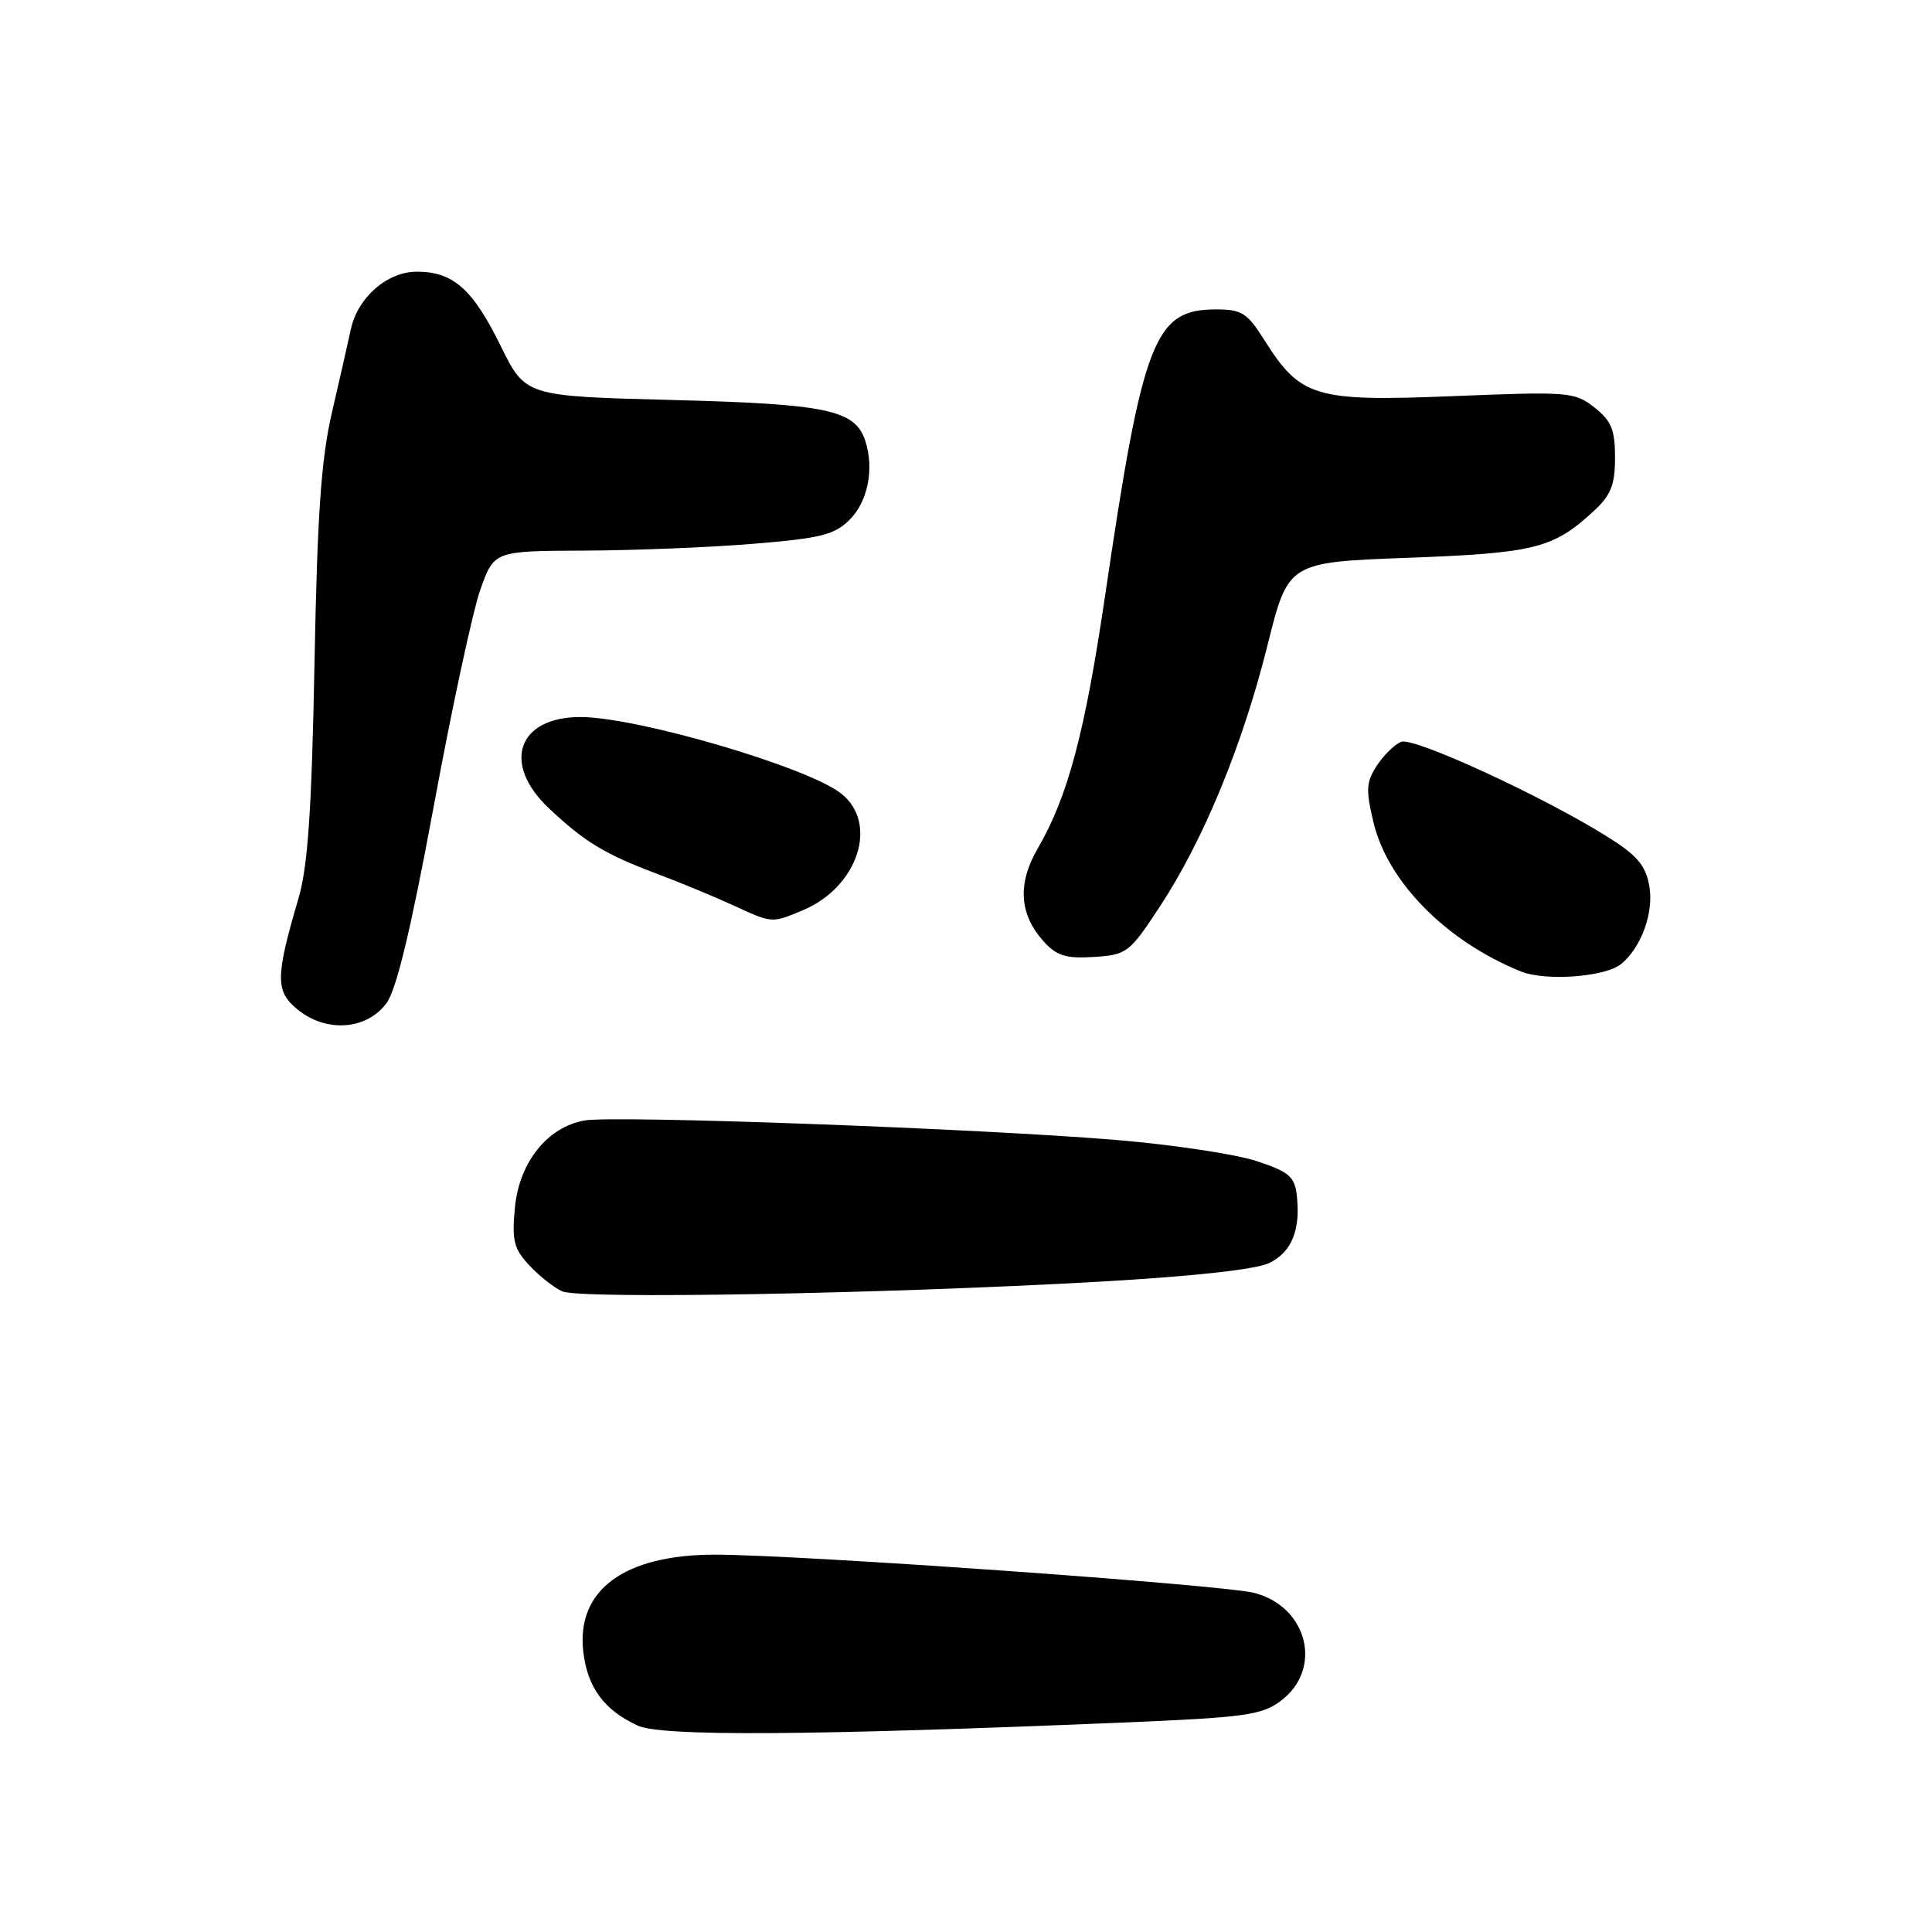 <?xml version="1.0" encoding="UTF-8" standalone="no"?>
<!DOCTYPE svg PUBLIC "-//W3C//DTD SVG 1.1//EN" "http://www.w3.org/Graphics/SVG/1.1/DTD/svg11.dtd" >
<svg xmlns="http://www.w3.org/2000/svg" xmlns:xlink="http://www.w3.org/1999/xlink" version="1.1" viewBox="0 0 256 256">
 <g >
 <path fill="currentColor"
d=" M 148.68 228.25 C 164.88 227.58 167.17 227.27 169.68 225.40 C 175.31 221.21 173.34 212.97 166.25 211.08 C 162.20 210.00 105.88 206.00 94.73 206.00 C 82.74 206.00 76.38 210.67 77.28 218.79 C 77.82 223.58 80.03 226.59 84.50 228.65 C 87.64 230.10 107.24 229.98 148.68 228.25 Z  M 145.50 169.84 C 158.32 169.11 166.48 168.21 168.24 167.33 C 171.18 165.86 172.35 162.94 171.83 158.37 C 171.55 155.91 170.79 155.26 166.50 153.85 C 163.75 152.94 155.43 151.68 148.00 151.06 C 130.02 149.55 81.30 147.76 77.43 148.47 C 72.52 149.36 68.80 154.02 68.23 160.00 C 67.81 164.37 68.08 165.46 70.12 167.65 C 71.43 169.06 73.40 170.62 74.50 171.11 C 76.86 172.17 117.11 171.44 145.50 169.84 Z  M 51.21 132.93 C 52.53 131.15 54.45 123.15 57.48 106.80 C 59.87 93.84 62.65 80.93 63.65 78.12 C 65.47 73.00 65.47 73.00 77.48 72.96 C 84.09 72.93 94.17 72.53 99.88 72.05 C 108.79 71.32 110.59 70.86 112.60 68.85 C 115.01 66.43 115.86 62.08 114.65 58.40 C 113.30 54.31 109.63 53.53 89.06 53.00 C 69.62 52.50 69.62 52.50 66.34 45.83 C 62.64 38.29 60.04 36.00 55.23 36.00 C 51.30 36.00 47.38 39.43 46.48 43.66 C 46.15 45.22 45.04 50.10 44.02 54.50 C 42.55 60.78 42.05 67.98 41.67 88.00 C 41.30 107.39 40.79 114.82 39.56 119.00 C 36.45 129.60 36.45 131.42 39.59 133.89 C 43.37 136.86 48.61 136.43 51.21 132.93 Z  M 214.82 127.73 C 217.51 125.51 219.19 120.82 218.53 117.33 C 218.02 114.58 216.88 113.28 212.70 110.69 C 203.97 105.29 187.33 97.66 185.68 98.29 C 184.82 98.62 183.37 100.03 182.45 101.43 C 181.02 103.62 180.96 104.65 182.00 108.99 C 183.89 116.88 191.63 124.71 201.50 128.71 C 204.80 130.05 212.71 129.46 214.82 127.73 Z  M 153.72 120.07 C 159.46 111.34 164.66 98.71 167.95 85.50 C 170.69 74.50 170.69 74.50 186.60 73.91 C 203.44 73.28 205.84 72.67 211.25 67.65 C 213.46 65.60 214.00 64.22 214.00 60.62 C 214.00 56.94 213.52 55.77 211.27 53.99 C 208.64 51.93 207.90 51.87 192.52 52.49 C 174.20 53.23 172.34 52.67 167.52 45.04 C 165.26 41.45 164.54 41.00 161.10 41.00 C 152.96 41.00 151.43 44.96 146.42 79.00 C 143.74 97.15 141.50 105.56 137.49 112.46 C 134.78 117.13 135.06 121.19 138.34 124.80 C 140.04 126.66 141.29 127.04 144.97 126.80 C 149.33 126.51 149.66 126.26 153.72 120.07 Z  M 106.36 120.62 C 113.69 117.56 116.47 109.09 111.45 105.14 C 107.00 101.64 84.56 95.05 76.97 95.01 C 68.59 94.98 66.43 101.17 72.75 107.12 C 77.49 111.57 80.14 113.18 87.00 115.76 C 90.03 116.90 94.53 118.76 97.00 119.89 C 102.39 122.37 102.22 122.35 106.36 120.62 Z "/>
</g>
</svg>